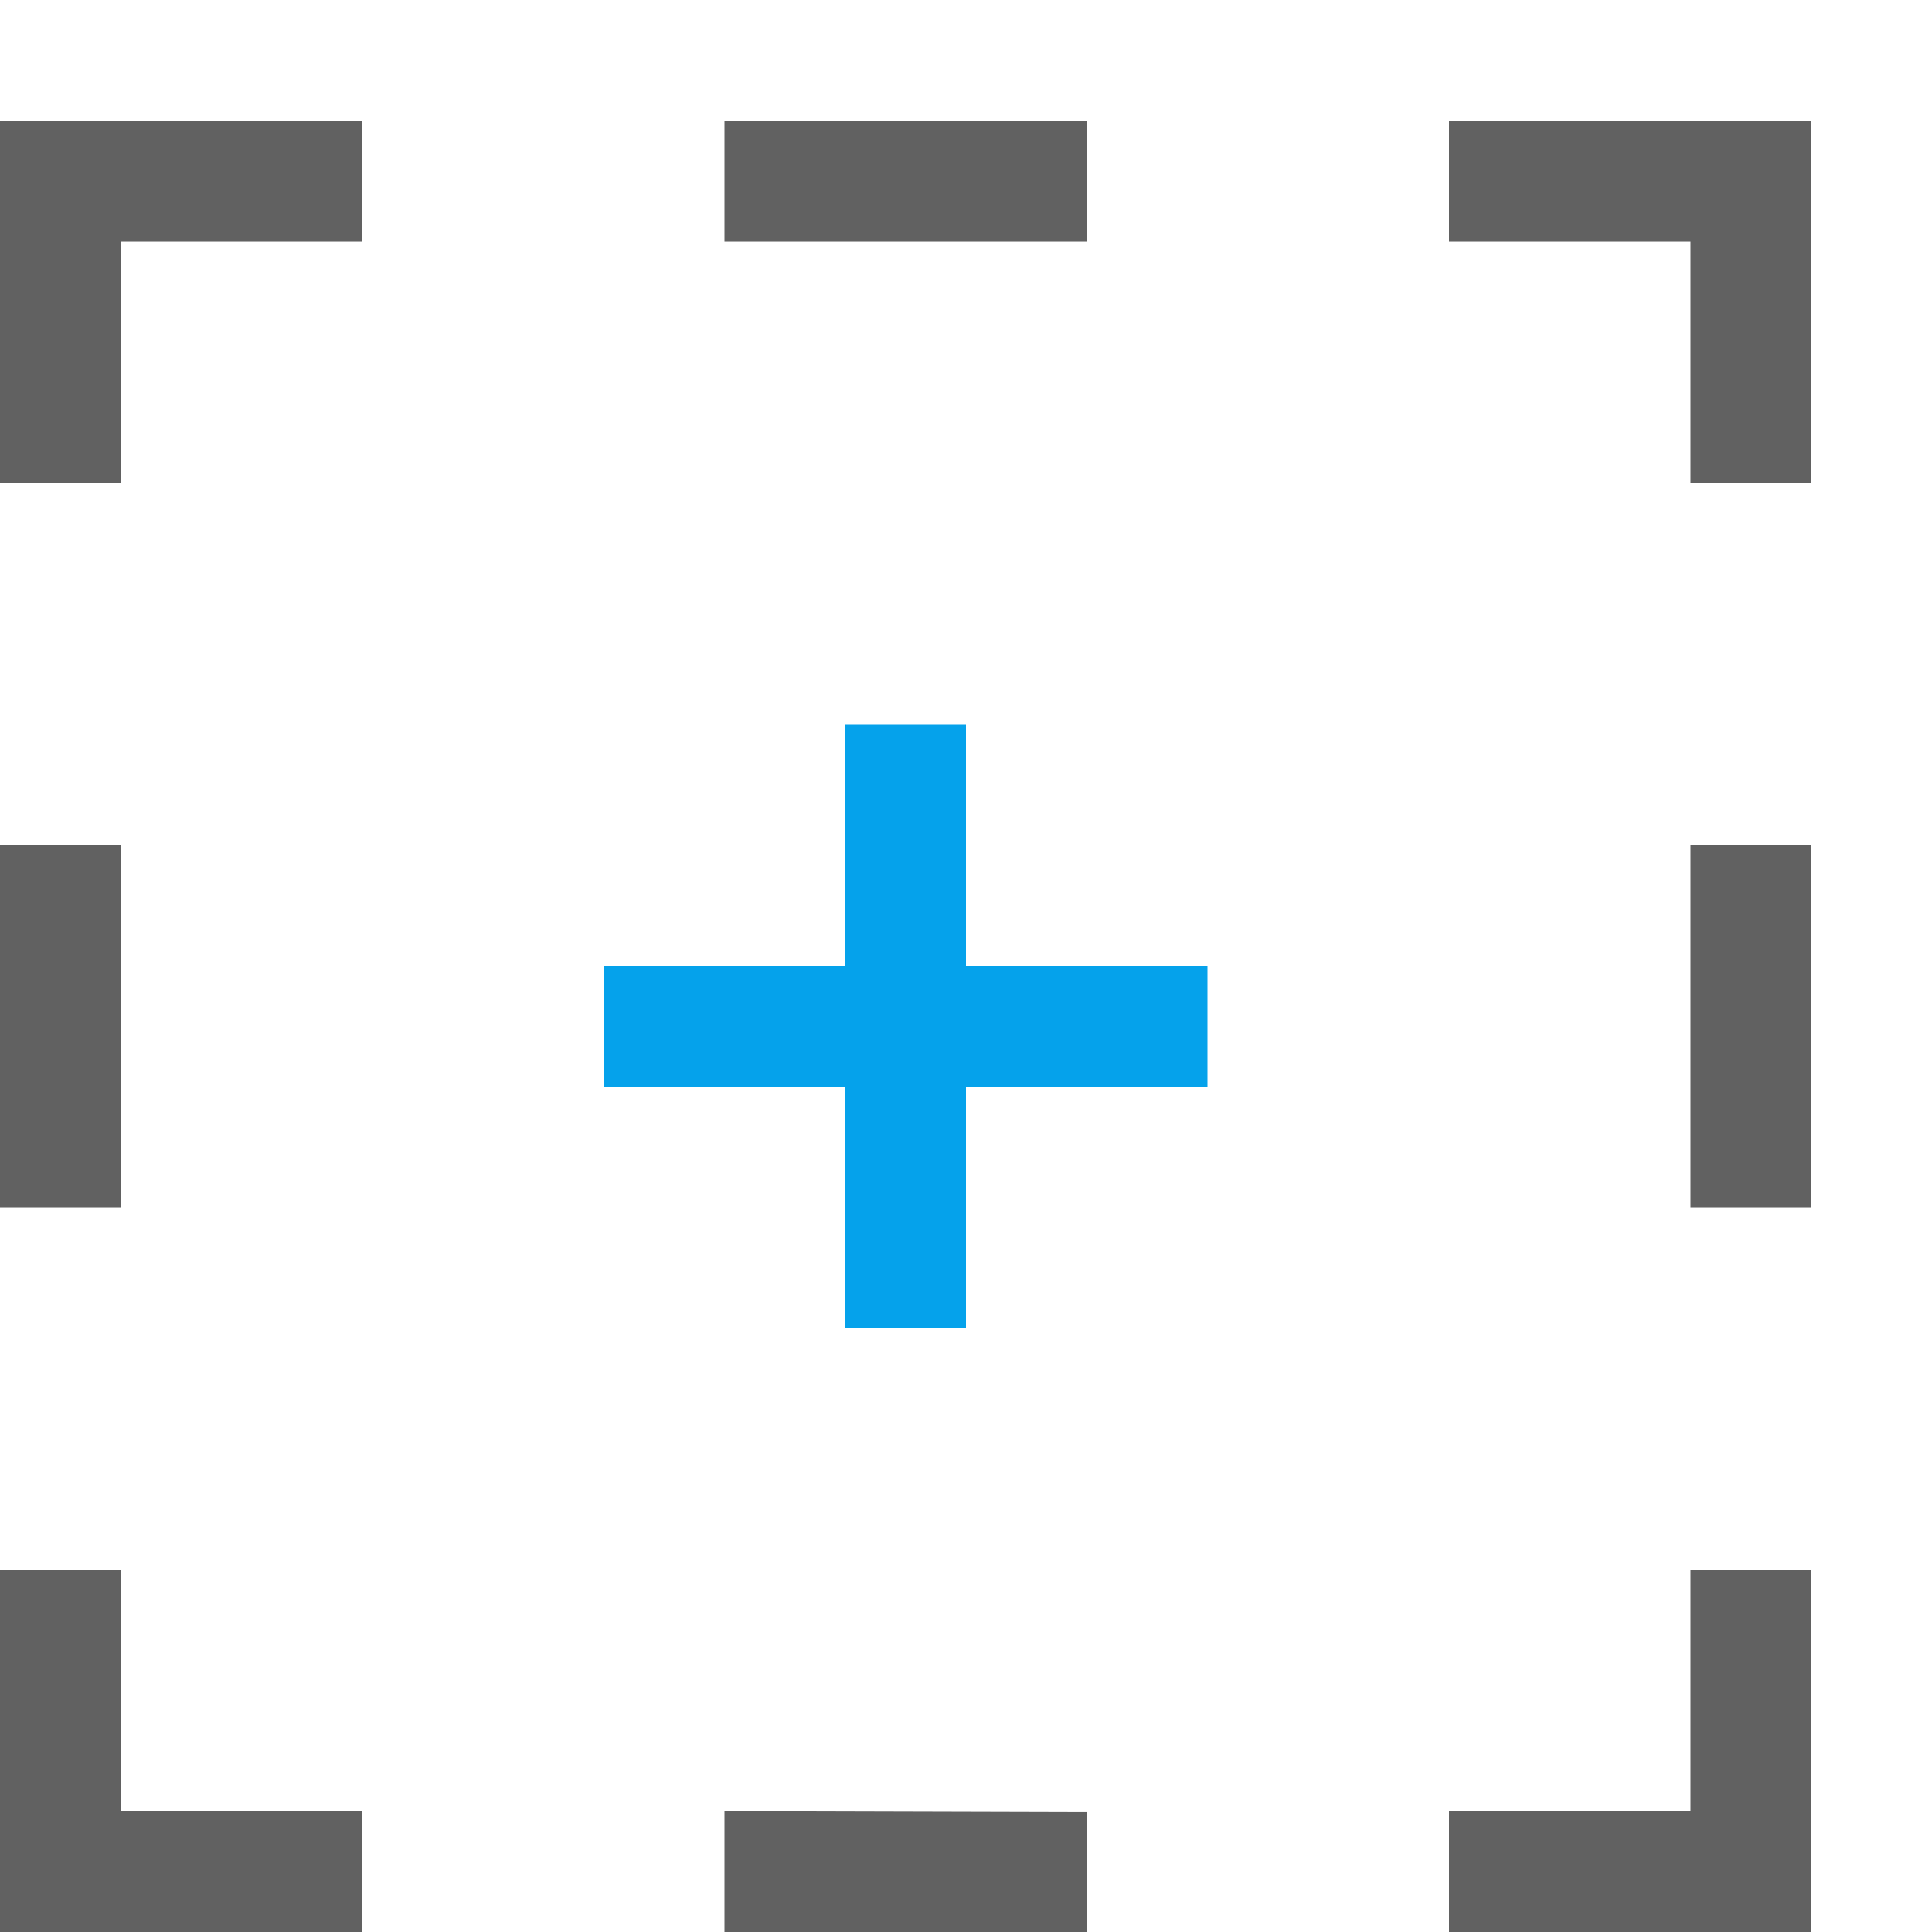 <?xml version="1.0" encoding="UTF-8" standalone="no"?>
<svg
   version="1.1"
   id="svg1"
   width="16"
   height="16"
   viewBox="0 0 16 16"
   sodipodi:docname="snap-bounding-box-center-symbolic.svg"
   inkscape:version="1.2.2 (1:1.2.2+202212051552+b0a8486541)"
   xmlns:inkscape="http://www.inkscape.org/namespaces/inkscape"
   xmlns:sodipodi="http://sodipodi.sourceforge.net/DTD/sodipodi-0.dtd"
   xmlns="http://www.w3.org/2000/svg"
   xmlns:svg="http://www.w3.org/2000/svg">
  <defs
     id="defs1466" />
  <sodipodi:namedview
     inkscape:snap-bbox="true"
     objecttolerance="10"
     gridtolerance="10"
     guidetolerance="10"
     id="namedview"
     showgrid="true"
     inkscape:zoom="22.627417"
     inkscape:cx="-0.75130095"
     inkscape:cy="8.5957668"
     inkscape:window-width="1920"
     inkscape:window-height="1016"
     inkscape:window-x="0"
     inkscape:window-y="27"
     inkscape:window-maximized="1"
     inkscape:current-layer="svg1"
     inkscape:document-rotation="0"
     pagecolor="#ffffff"
     bordercolor="#999999"
     borderopacity="1"
     inkscape:pageshadow="0"
     inkscape:pageopacity="0"
     inkscape:pagecheckerboard="0"
     inkscape:showpageshadow="0"
     inkscape:deskcolor="#d1d1d1">
    <inkscape:grid
       type="xygrid"
       id="grid" />
  </sodipodi:namedview>
  <g
     id="g2236">
    <path
       inkscape:connector-curvature="0"
       id="rect22584"
       d="M 0,0 H 16 V 16 H 0 Z"
       style="opacity:0;fill:none;stroke-width:1" />
    <path
       id="path2007"
       style="fill:#616161;fill-opacity:1;stroke-width:1"
       class="base"
       d="M 0,1 V 4 H 1 V 2 H 3 V 1 Z M 6,1 V 2 H 9 V 1 Z m 6,0 v 1 h 2 v 2 h 1 V 1 Z M 0,7 v 3 H 1 V 7 Z m 14,0 v 3 h 1 V 7 Z M 0,13 v 3 H 3 V 15 H 1 v -2 z m 14,0 v 2 h -2 v 1 h 3 v -3 z m -8,2 v 1 h 3 v -0.992 z" />
    <path
       id="rect754"
       style="opacity:1;fill:#05a2eb;fill-opacity:1;stroke-width:0;stroke-linecap:square;stroke-linejoin:round;stroke-opacity:0.396;paint-order:fill markers stroke"
       d="M 7,6 V 8 H 5 v 1 h 2 v 2 H 8 V 9 h 2 V 8 H 8 V 6 Z"
       sodipodi:nodetypes="ccccccccccccc"
       class="error" />
  </g>
</svg>
